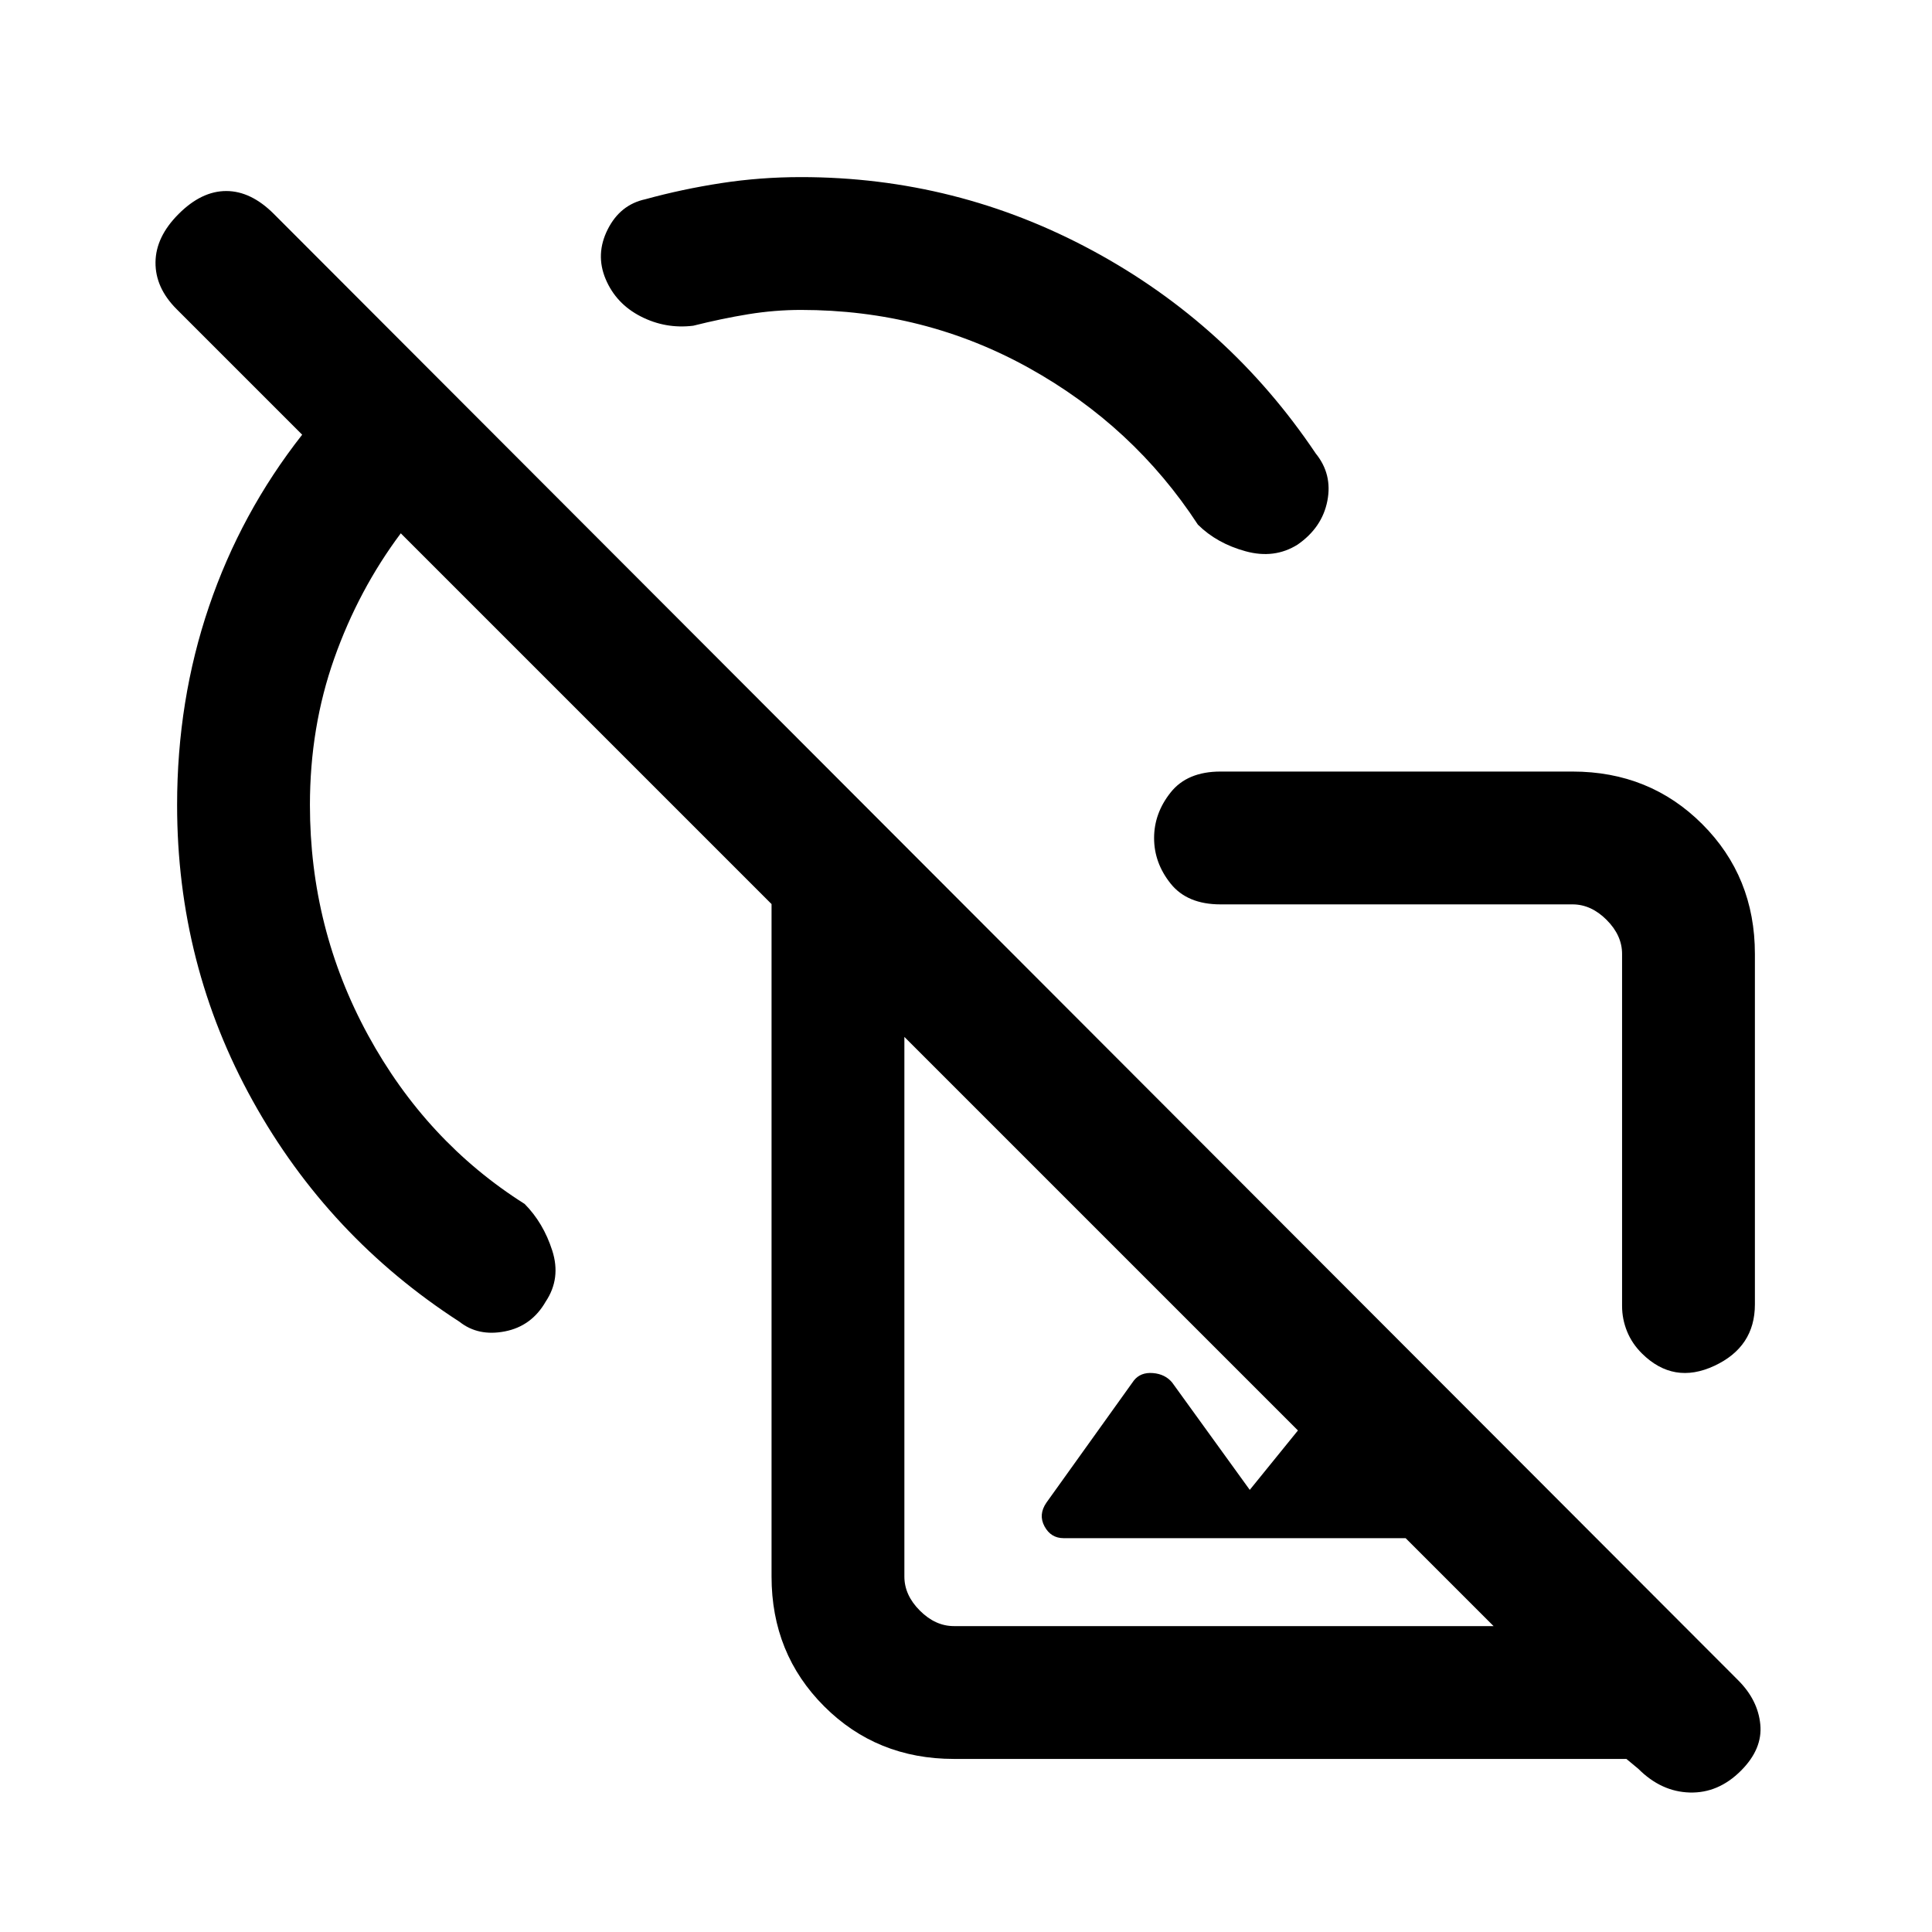 <svg xmlns="http://www.w3.org/2000/svg" height="24" viewBox="0 -960 960 960" width="24"><path d="M781.38-576.62q38.35 0 64.48 26.14Q872-524.34 872-486v174.15q0 21.16-20.19 30.54-20.19 9.39-35.89-6.11-4.96-4.9-7.44-11.01-2.48-6.12-2.48-12.65V-486q0-9.23-7.69-16.92-7.69-7.7-16.93-7.7H606.46q-16.5 0-24.75-10.29-8.25-10.3-8.25-22.66 0-12.35 8.25-22.7t24.75-10.35h174.92ZM595.77-298.38ZM474-86q-38.34 0-64.48-26.14-26.14-26.13-26.14-64.48v-334.15L199.15-695q-21.01 28.08-33.08 62.21Q154-598.65 154-560q0 61.38 28.88 114.35 28.89 52.96 77.81 83.88 9.31 9.39 13.73 23.19 4.43 13.81-3.27 25.35-7 12.2-20.27 14.79-13.26 2.59-22.57-4.79Q163.15-345.31 125.58-413 88-480.69 88-560q0-52.04 15.85-98.63 15.84-46.6 46.3-85.37l-62.38-62.38Q77.15-817 77.27-829.65q.11-12.66 11.5-24.04 11.38-11.39 23.65-11.39 12.27 0 23.66 11.39l727.61 728.61q9.85 9.85 11 22 1.16 12.16-9.63 22.94-11.21 11.22-25.41 10.83-14.19-.38-25.57-11.77L808.15-86H474ZM359.38-629.38Zm169.16 433.69q-6.35 0-9.52-5.85-3.17-5.84.94-11.81l43.47-60.71q3.34-4.17 9.45-3.67 6.11.5 9.58 4.73L621-219.69l66.31-81.77 105.77 105.77H528.54ZM474-152h268.15L449.38-444.77v268.15q0 9.24 7.7 16.93Q464.77-152 474-152Zm225.08-251.69Zm-45.31-331q8.38 10.31 5.79 23.57-2.59 13.27-14.79 21.73-11.54 7.24-25.85 3.31-14.3-3.92-23.69-13.23-31.92-48.92-83.88-77.81Q459.38-806 398-806q-13.06 0-26.26 2.15-13.2 2.16-27.28 5.7-13.77 1.69-26.08-4.62-12.3-6.31-17.46-18.61-5.15-12.31 1.04-24.62t18.73-15q18.16-5 37.61-8 19.46-3 39.7-3 77.31 0 145 36.58 67.69 36.57 110.77 100.73Zm-217.54 69.15Z"/></svg>